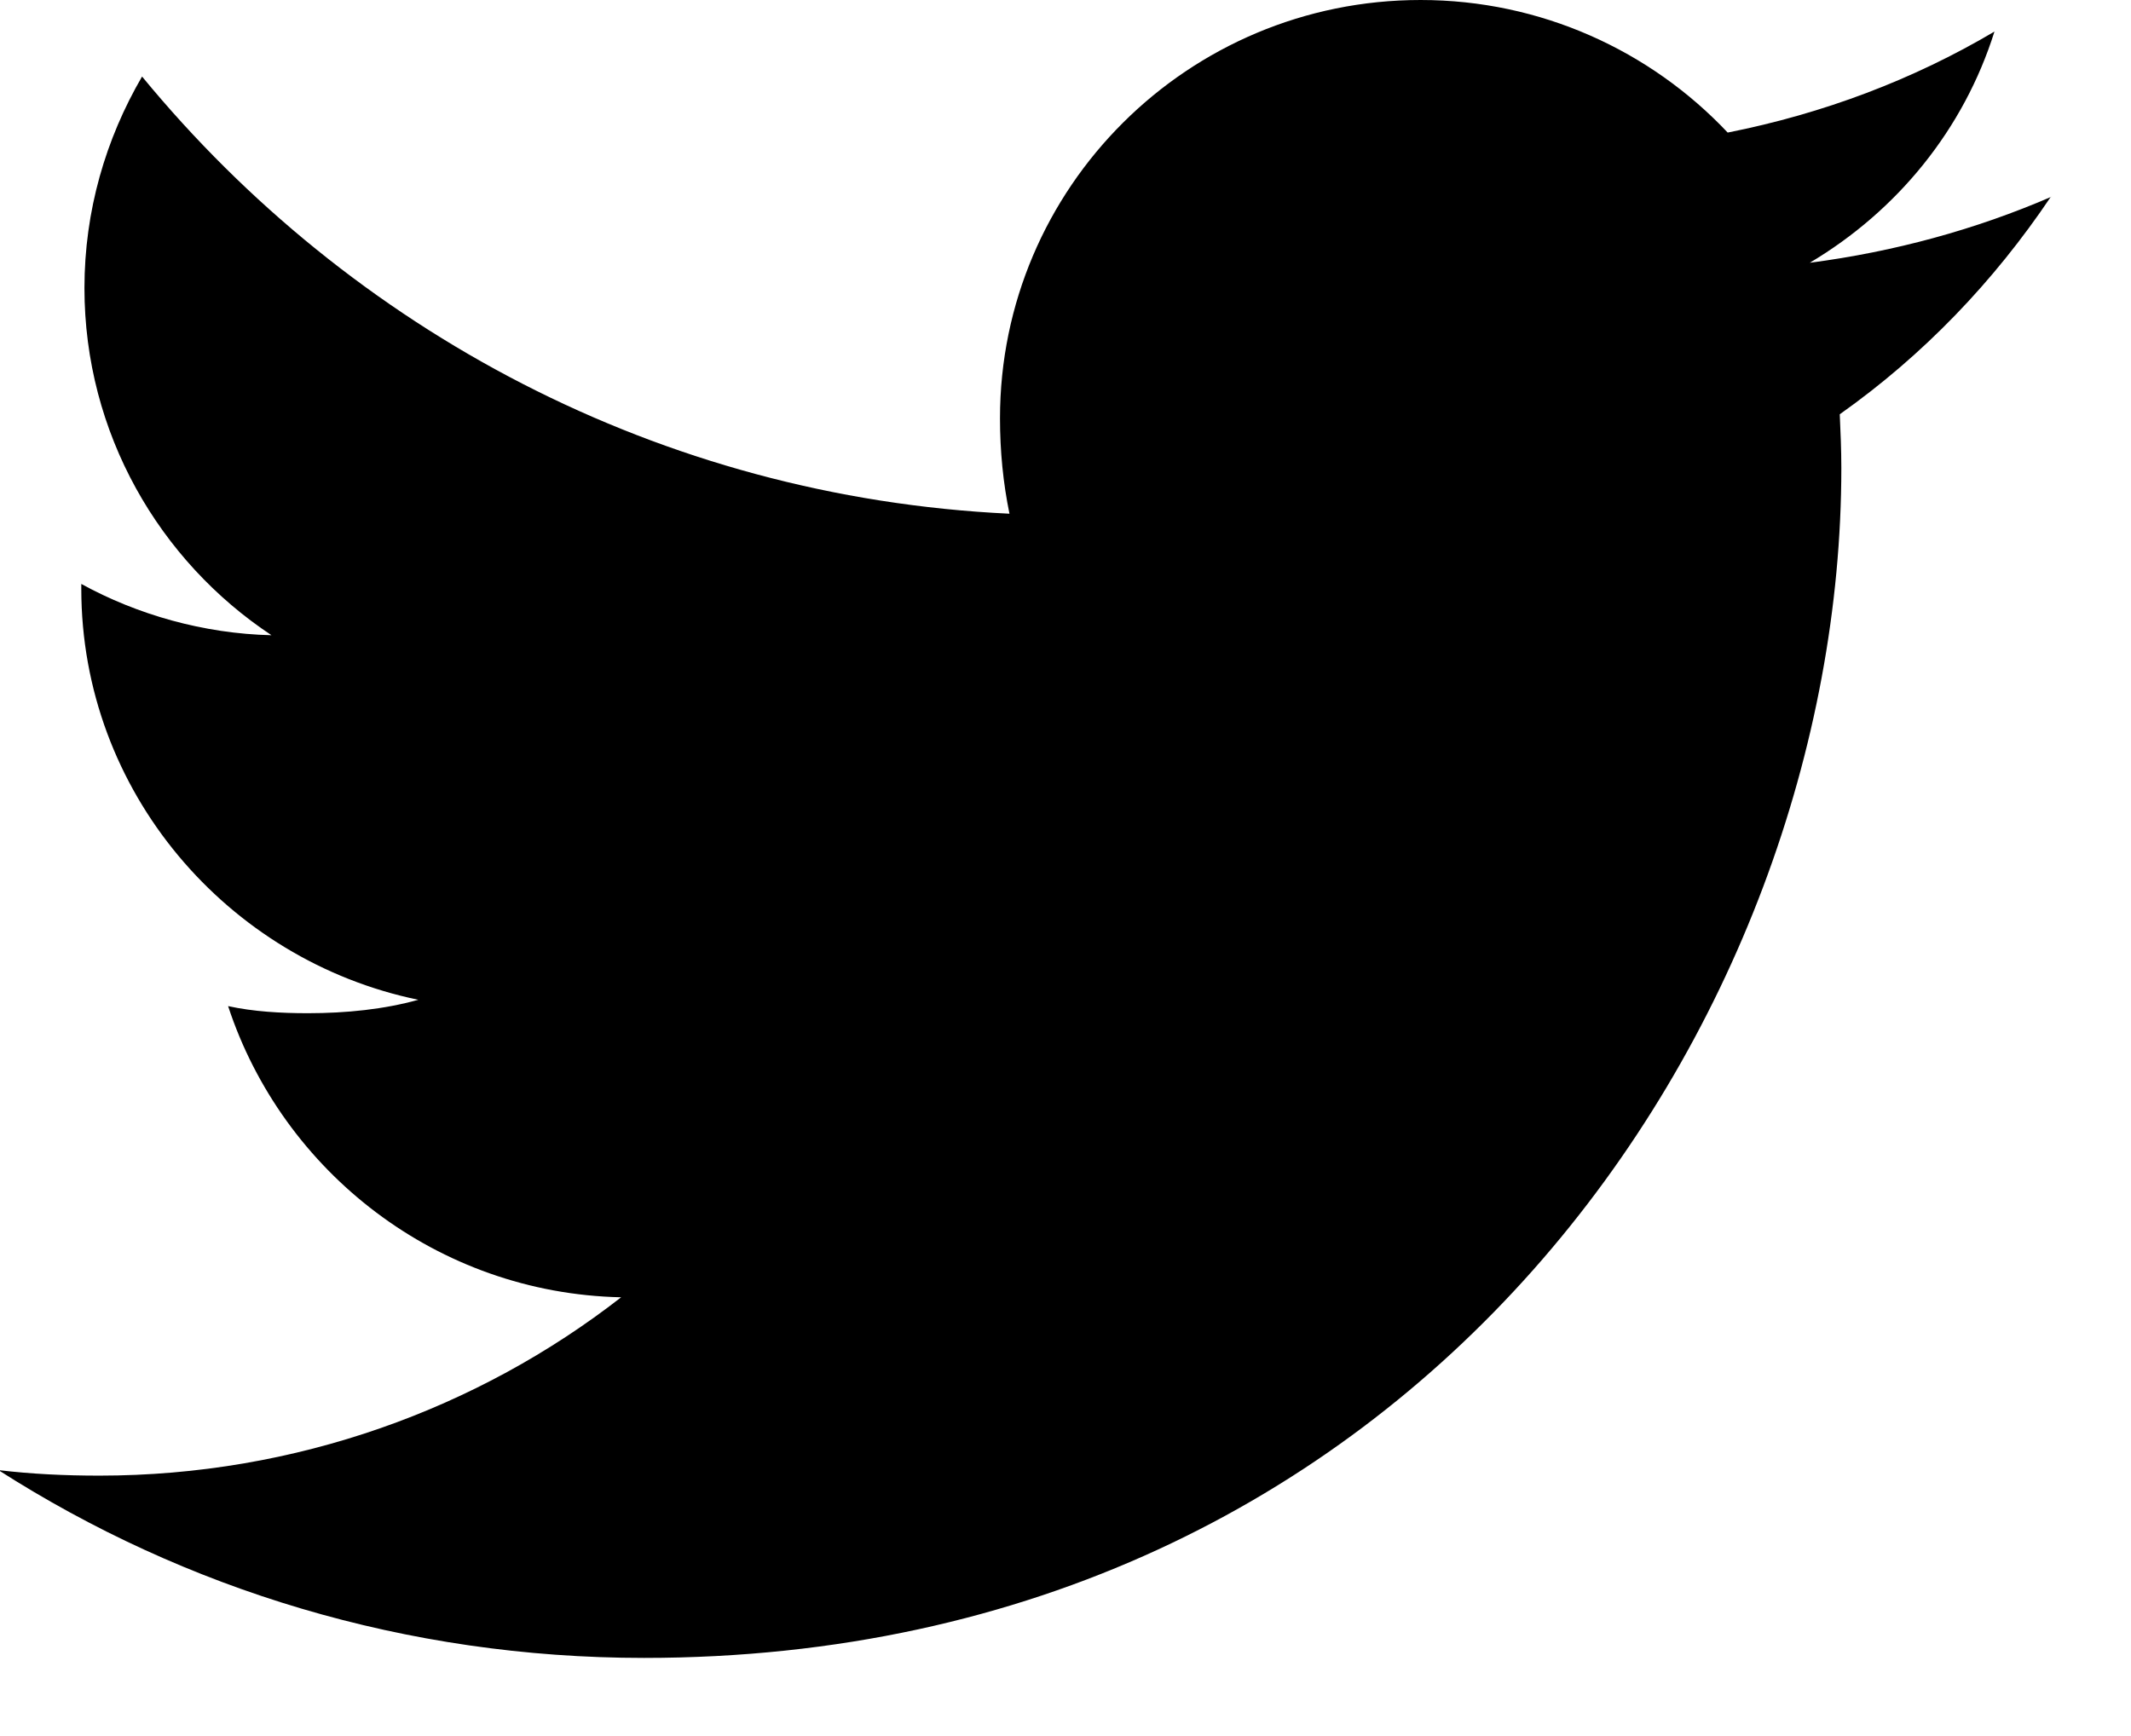 <svg xmlns="http://www.w3.org/2000/svg" viewBox="0 0 27 22" width="27" height="22">
	<style>
		tspan { white-space:pre }
		.shp0 { fill: #000000 } 
	</style>
	<path id="Forma 1" class="shp0" d="M26,2.49c-0.97,0.42 -2,0.7 -3.07,0.84c1.11,-0.66 1.95,-1.69 2.34,-2.93c-1.03,0.61 -2.17,1.04 -3.38,1.28c-0.98,-1.04 -2.37,-1.68 -3.89,-1.68c-2.95,0 -5.33,2.38 -5.33,5.3c0,0.42 0.04,0.82 0.12,1.21c-4.43,-0.21 -8.35,-2.33 -10.99,-5.54c-0.46,0.79 -0.73,1.7 -0.73,2.68c0,1.84 0.95,3.46 2.37,4.4c-0.86,-0.02 -1.7,-0.26 -2.41,-0.65c0,0.02 0,0.04 0,0.06c0,2.57 1.85,4.71 4.27,5.21c-0.43,0.12 -0.91,0.17 -1.4,0.17c-0.34,0 -0.69,-0.02 -1.01,-0.09c0.69,2.1 2.65,3.64 4.98,3.69c-1.81,1.41 -4.12,2.26 -6.61,2.26c-0.44,0 -0.86,-0.02 -1.28,-0.07c2.36,1.51 5.16,2.38 8.18,2.38c9.81,0 15.17,-8.08 15.17,-15.08c0,-0.23 -0.01,-0.46 -0.02,-0.68c1.06,-0.75 1.95,-1.68 2.67,-2.75z" />
</svg>